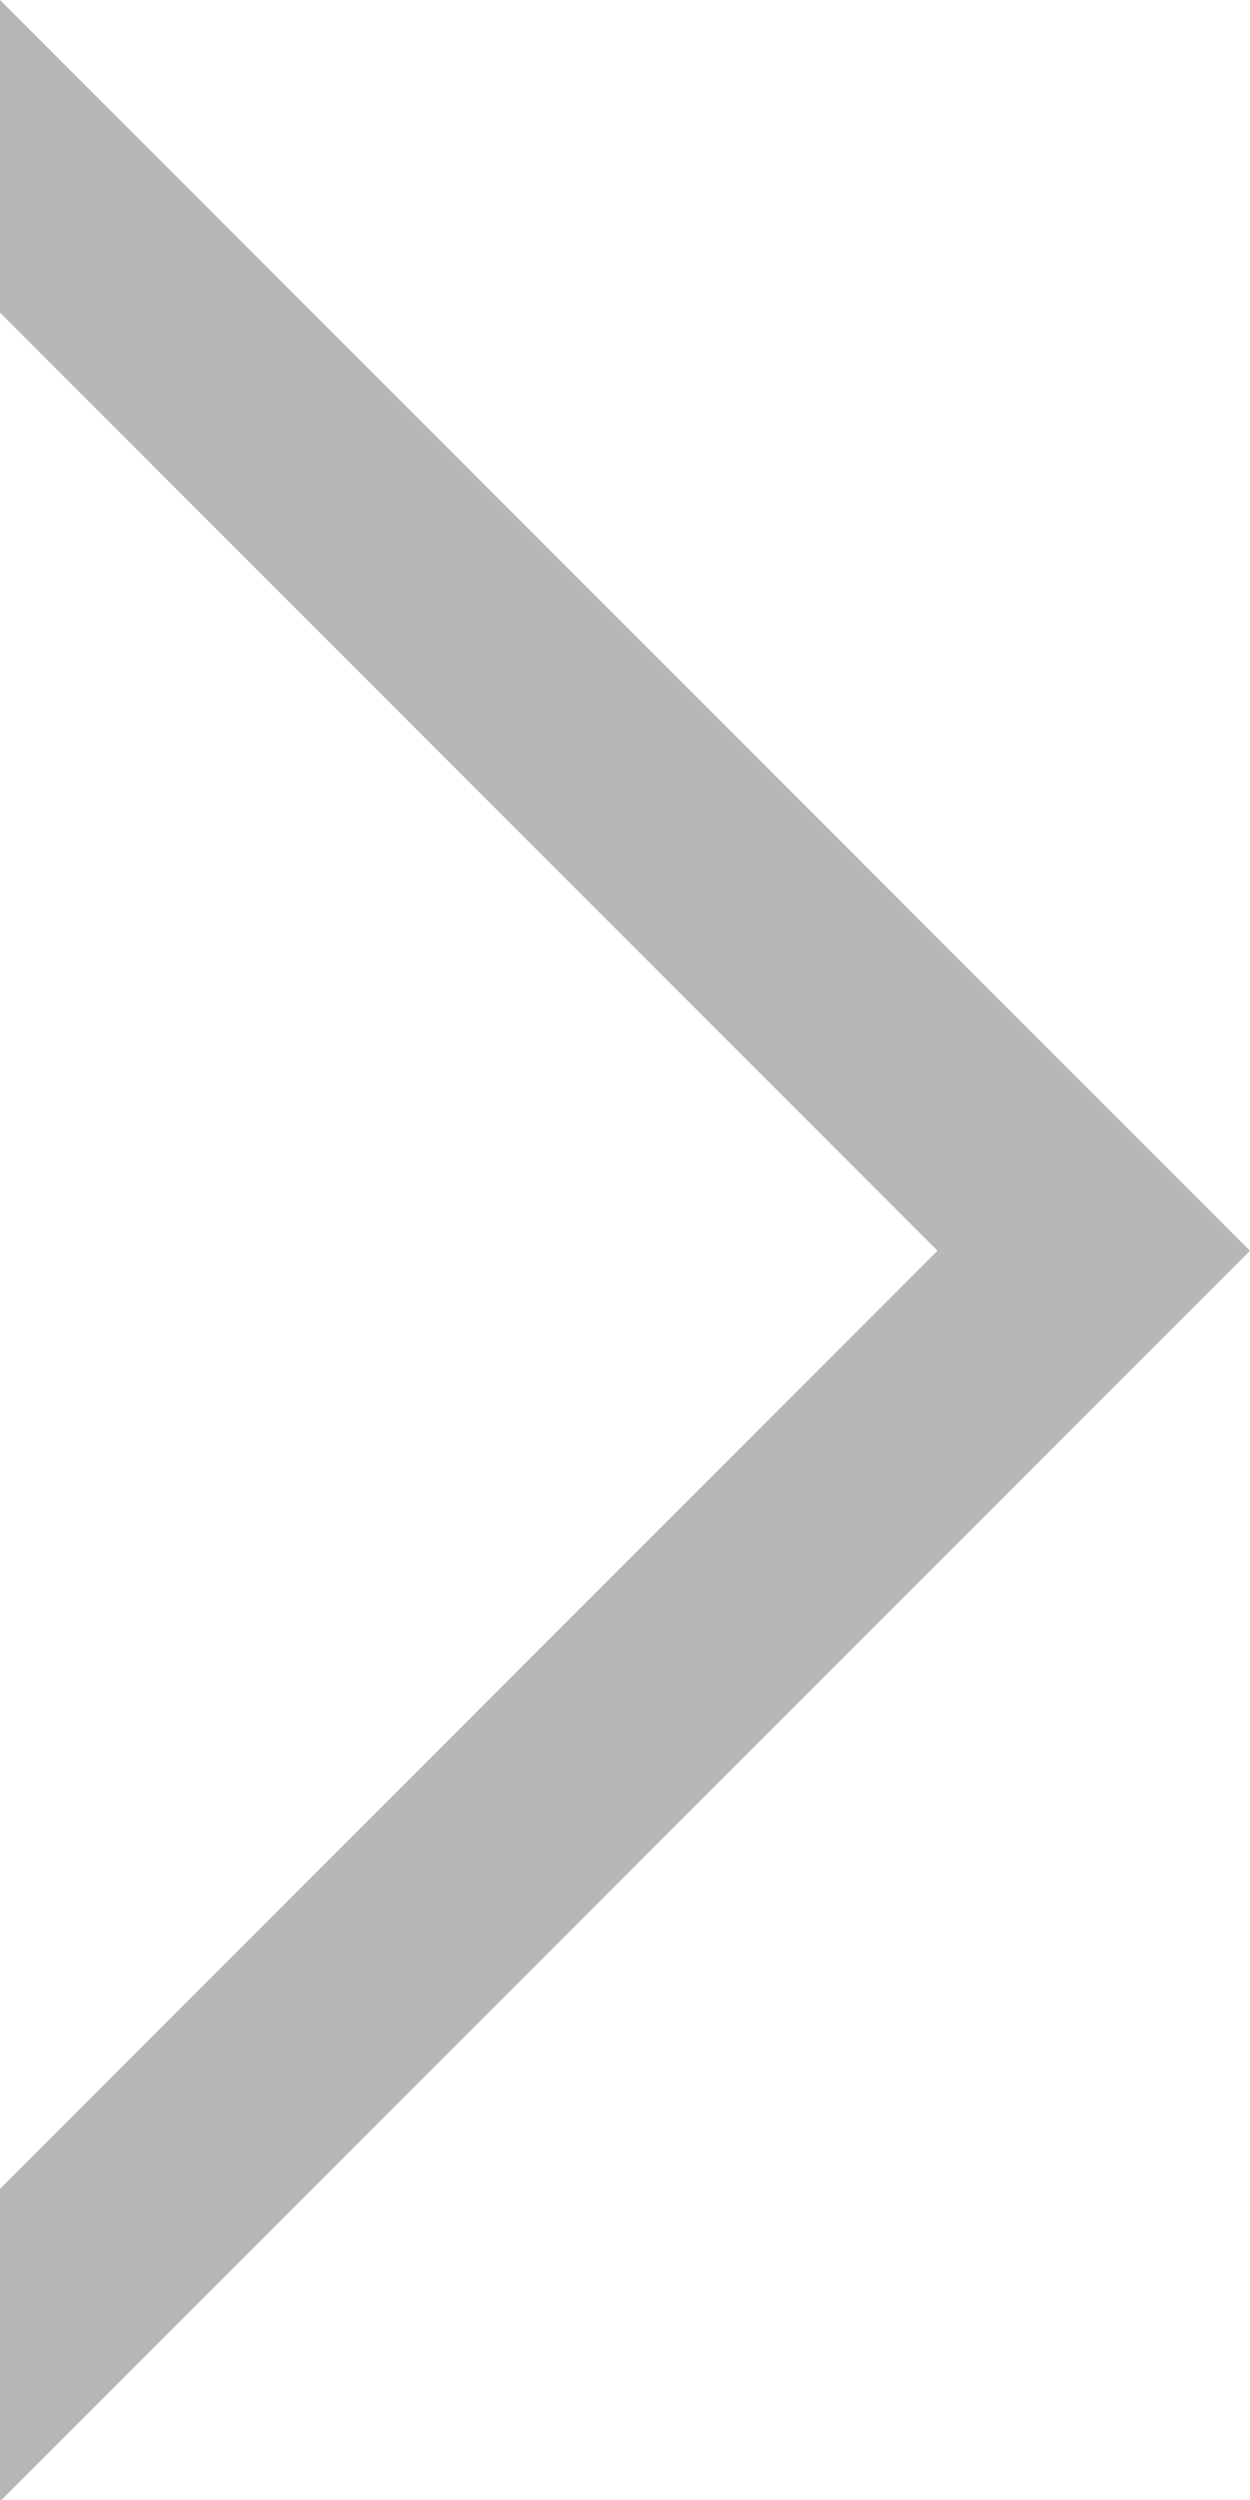 <svg xmlns="http://www.w3.org/2000/svg" width="8" height="15.991" viewBox="0 0 8 15.991">
  <path id="arrow-right" d="M12.5,6l8,8-8,8,0-2,6-6-6-6Z" transform="translate(-12.5 -6)" fill="#b7b7b7" fill-rule="evenodd"/>
</svg>
